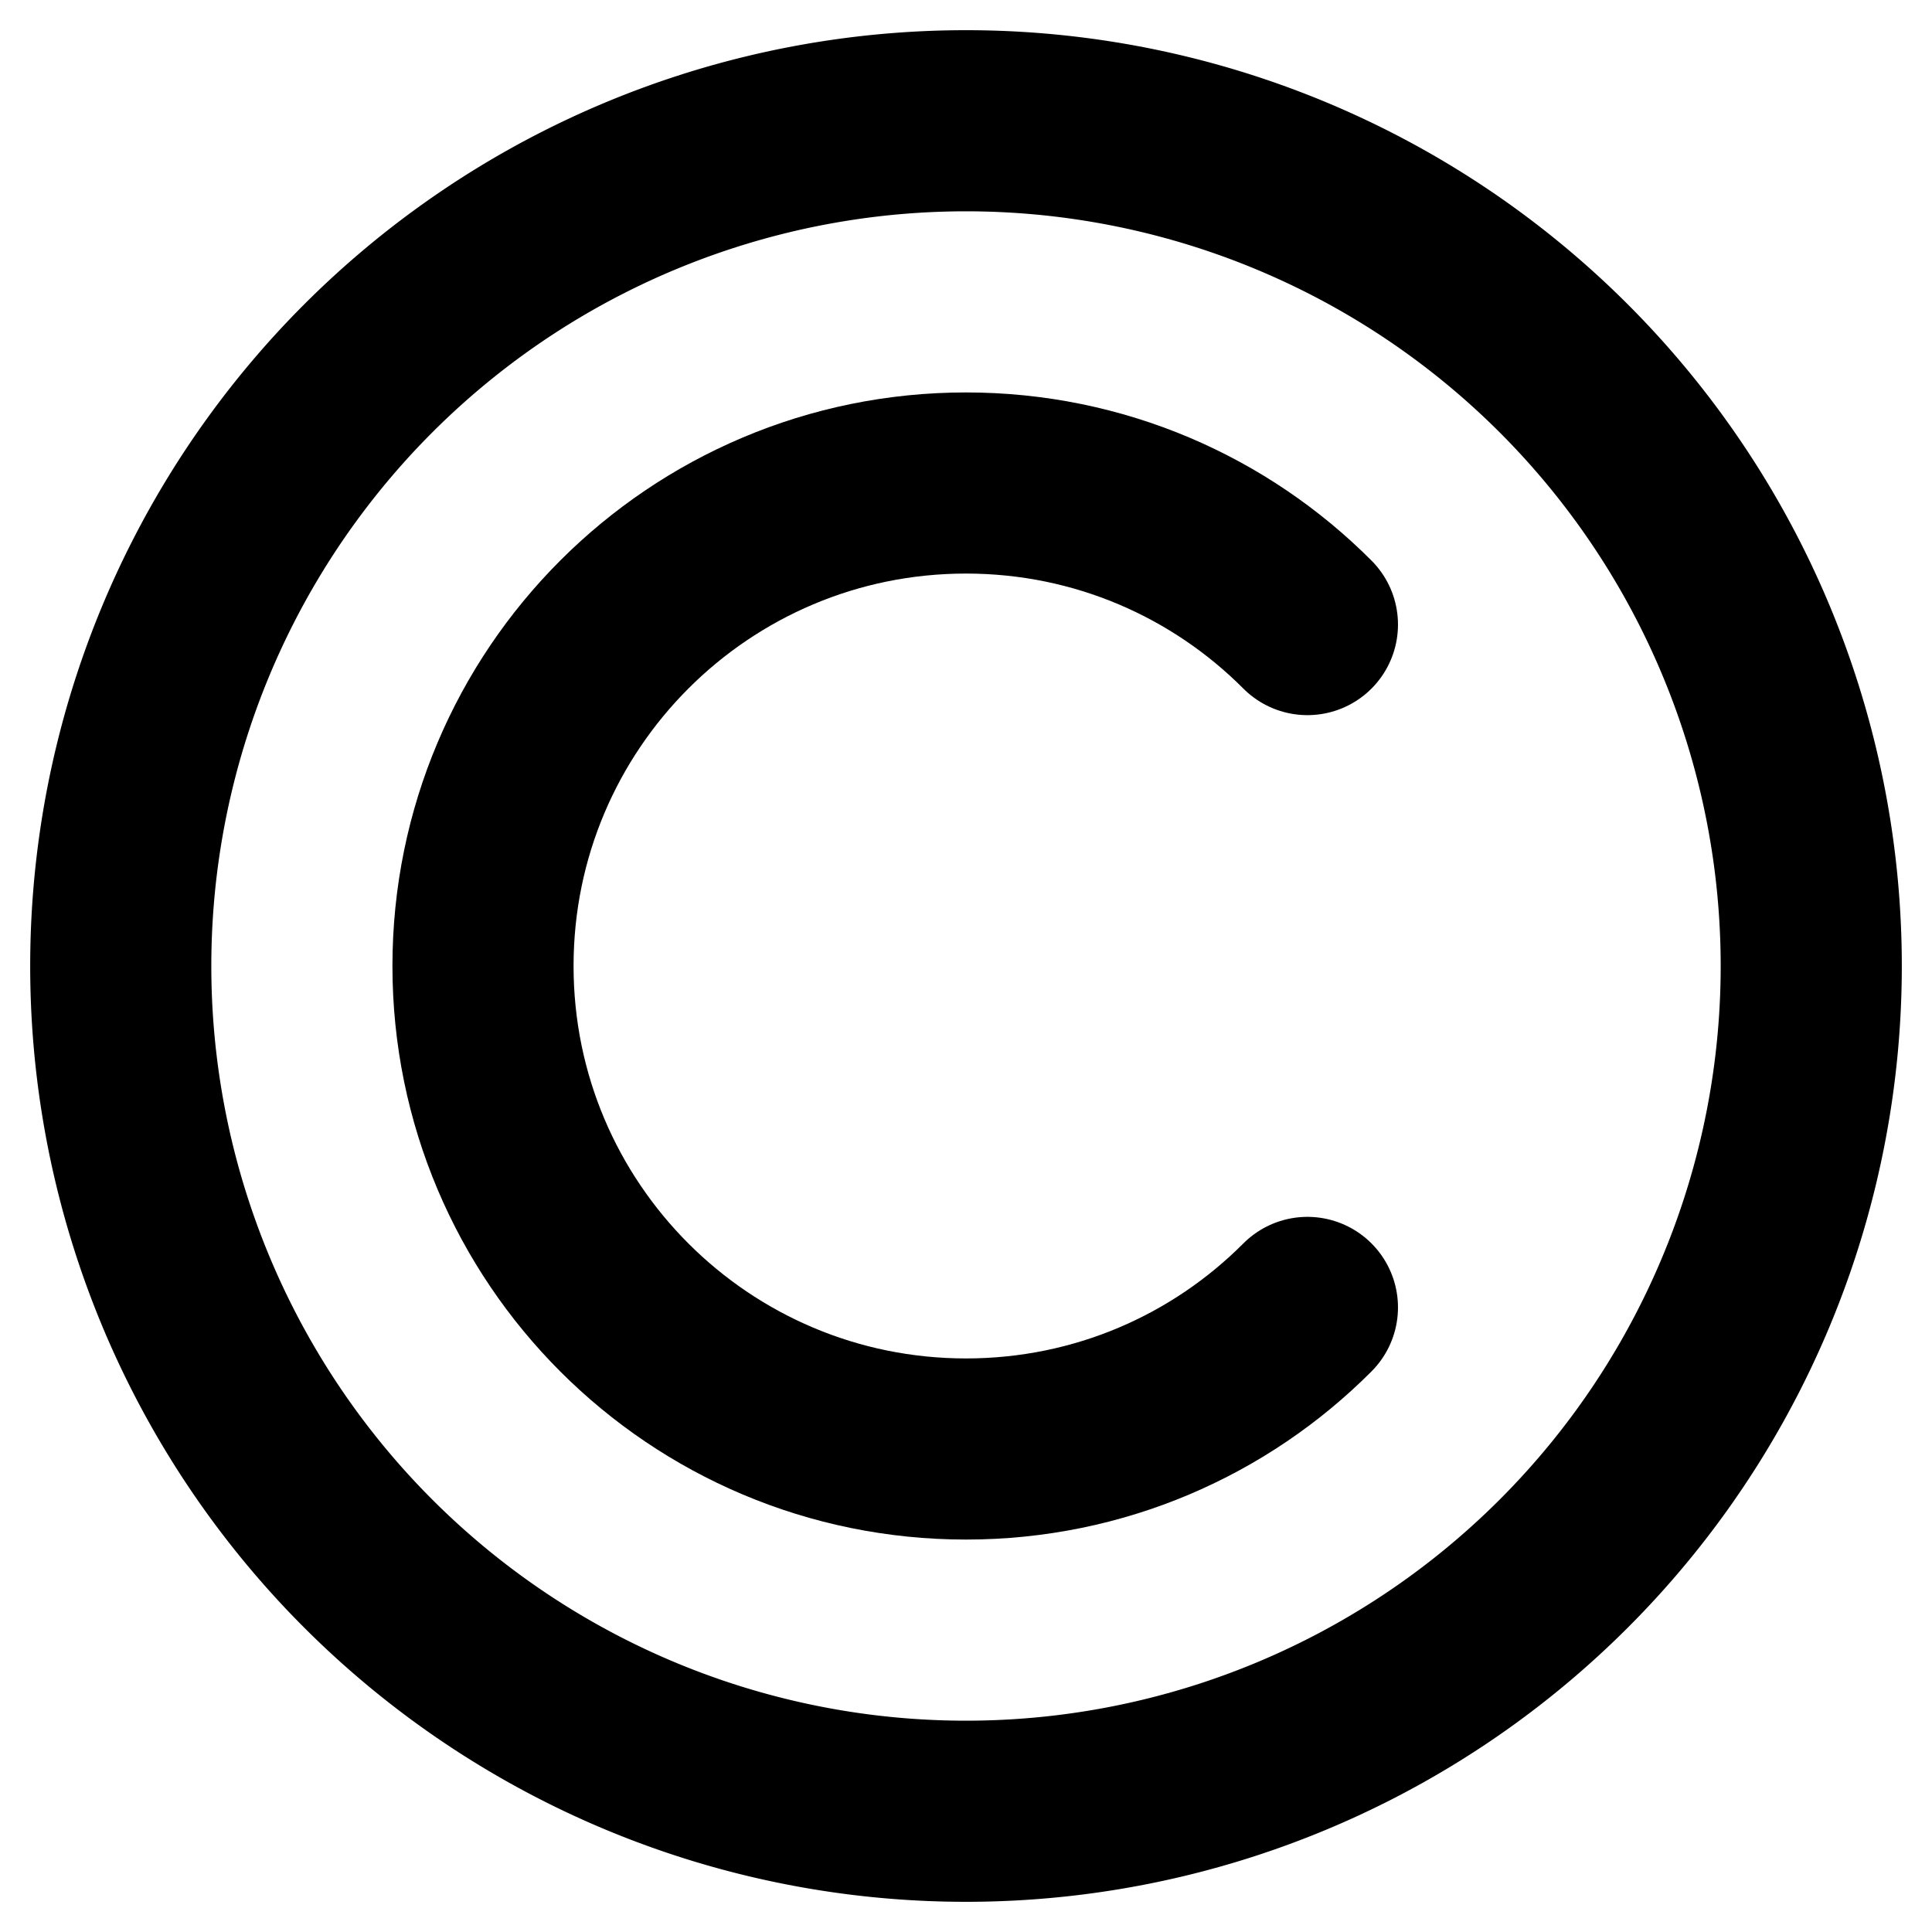 <?xml version="1.0" encoding="UTF-8" standalone="no"?>
<!-- Created with Inkscape (http://www.inkscape.org/) -->

<svg
   xmlns:svg="http://www.w3.org/2000/svg"
   xmlns="http://www.w3.org/2000/svg"
   version="1.0"
   width="64"
   height="64"
   id="svg4729">
  <defs
     id="defs4731" />
  <g
     id="icon">
    <path
       d="M 60,32 A 28,28 0 1 1 4,32 28,28 0 1 1 60,32 z"
       id="path3157"
       style="fill:none;stroke:#000000;stroke-width:6;stroke-linecap:round;stroke-linejoin:round;stroke-miterlimit:4;stroke-opacity:1;stroke-dasharray:none" />
    <path
       d="M 47.31,43.31 C 44.42,46.21 40.42,48 36,48 27.16,48 20,40.84 20,32 20,23.16 27.16,16 36,16 40.42,16 44.42,17.79 47.31,20.69"
       transform="translate(-4,0)"
       id="path2815"
       style="fill:none;stroke:#000000;stroke-width:6;stroke-linecap:round;stroke-linejoin:miter;stroke-miterlimit:4;stroke-opacity:1;stroke-dashoffset:2.4" />
  </g>
</svg>
